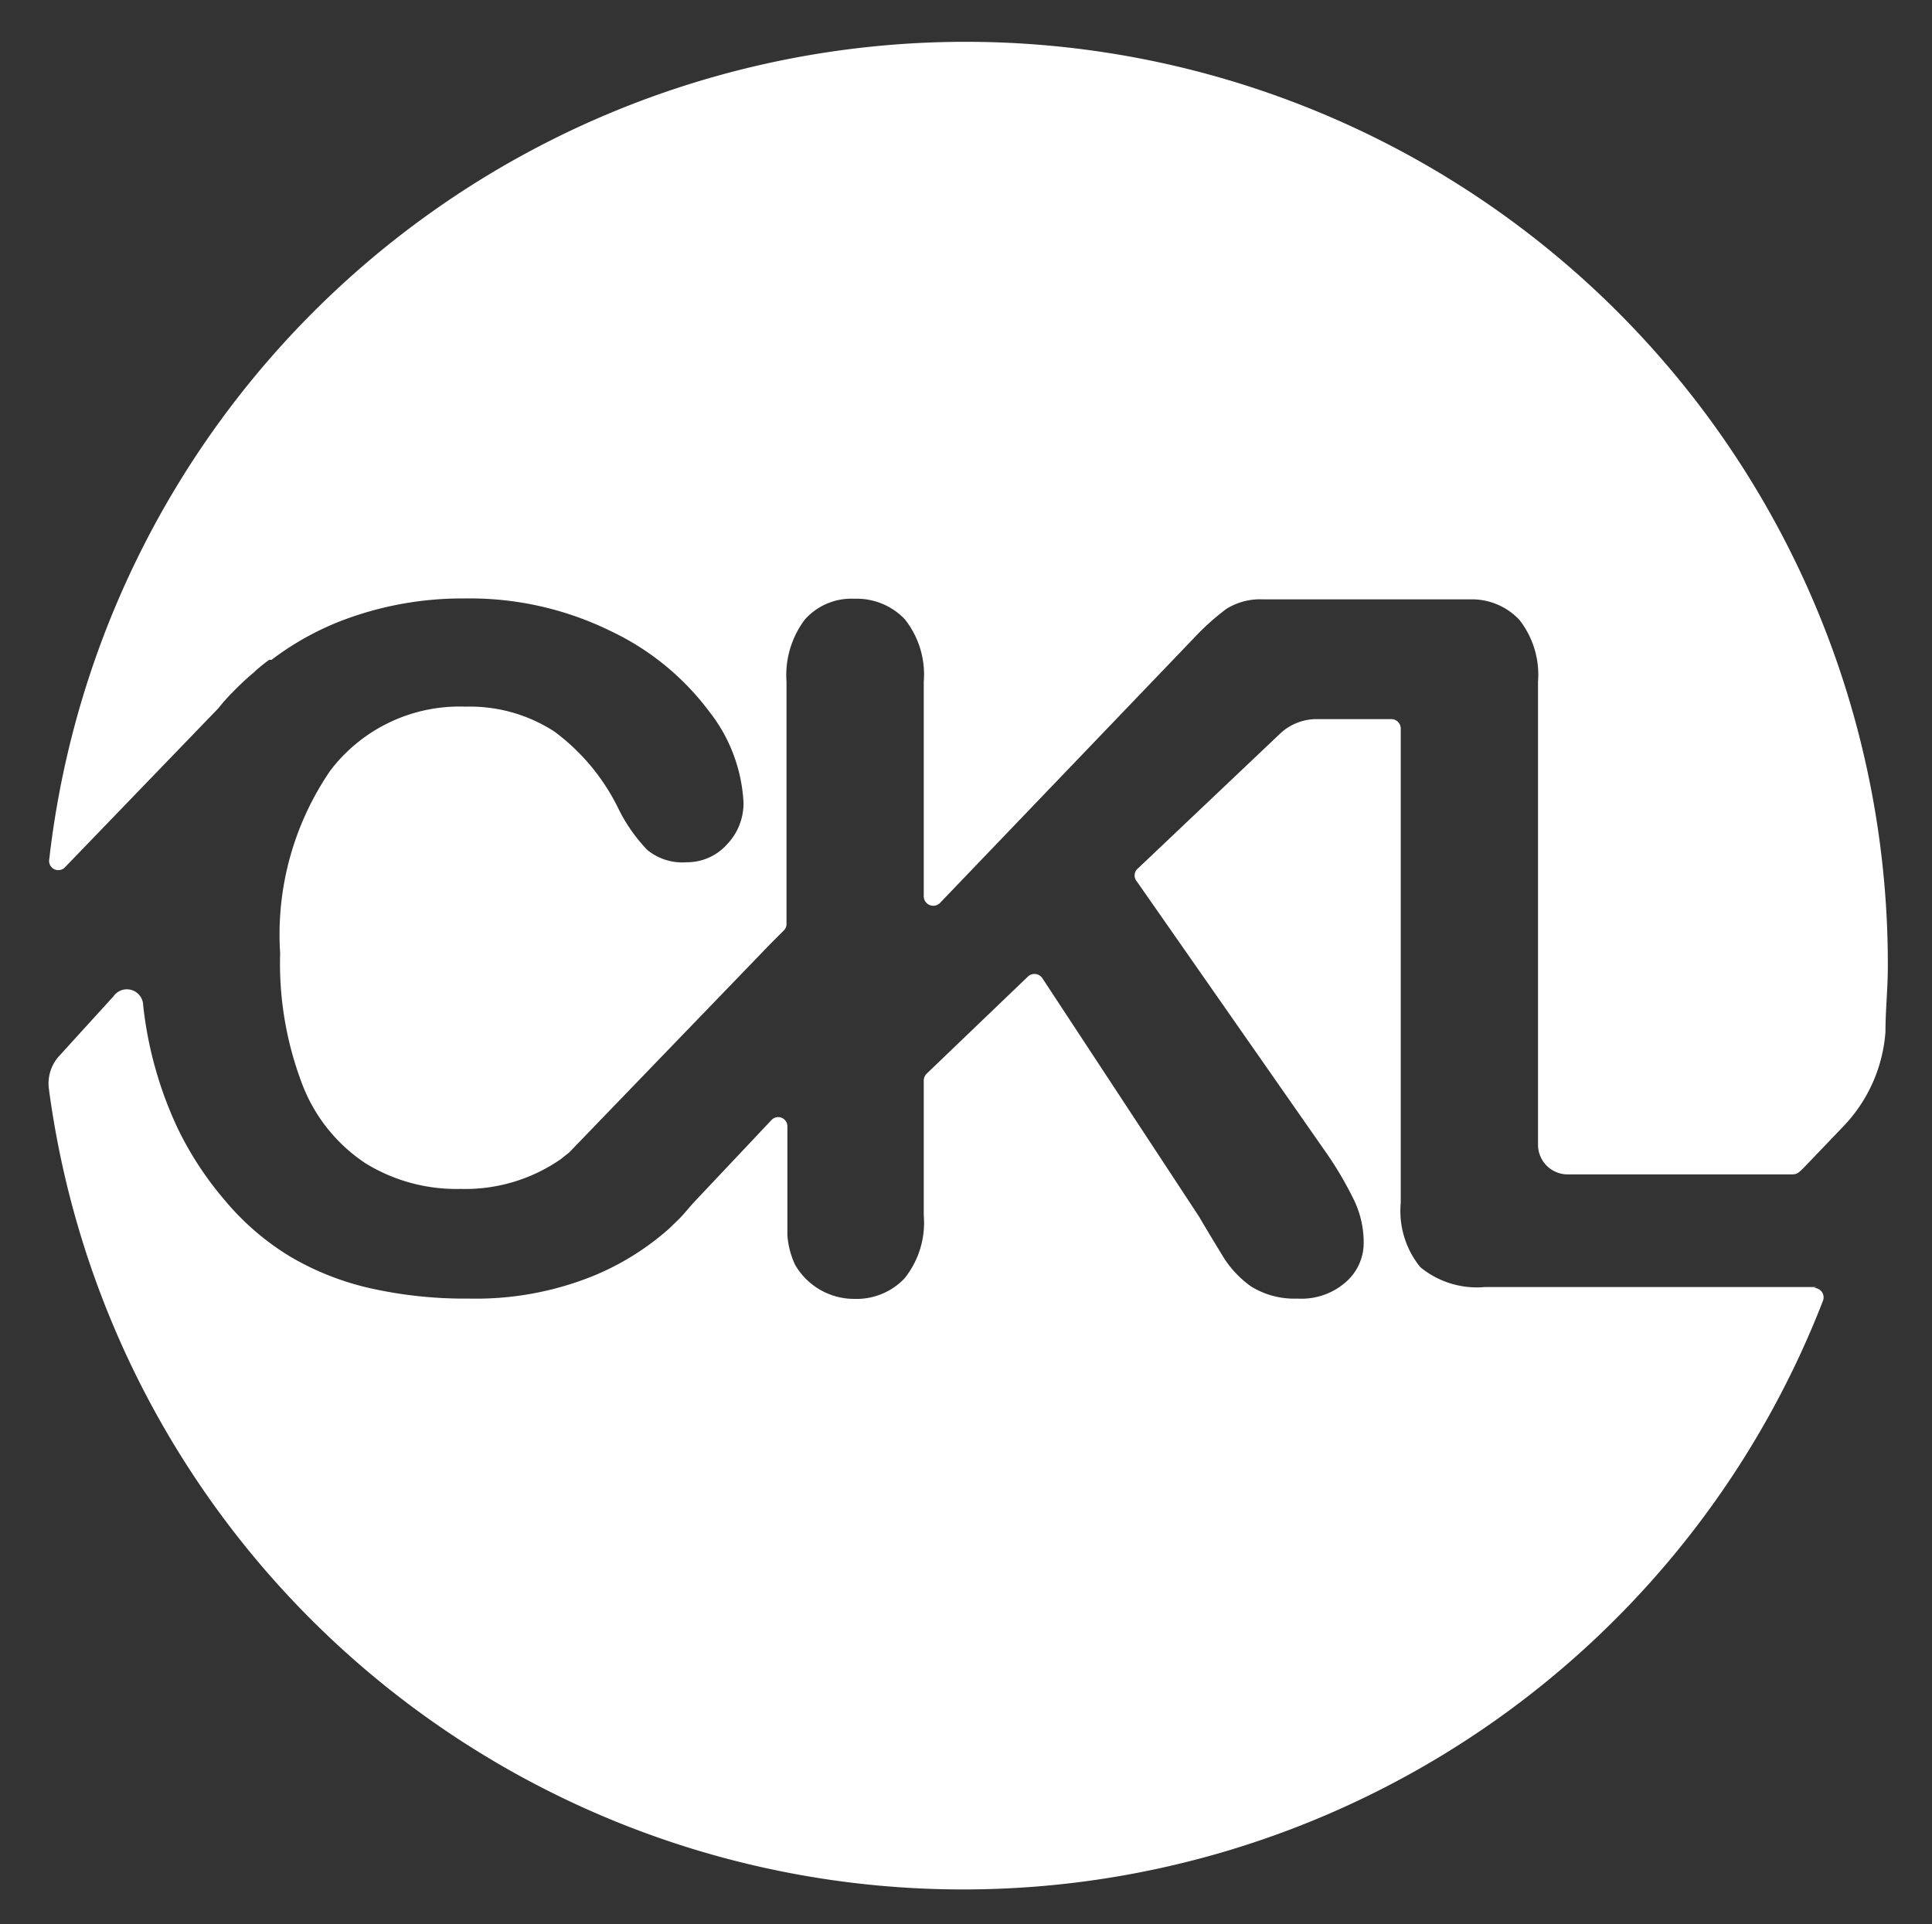 <svg id="图层_1" data-name="图层 1" xmlns="http://www.w3.org/2000/svg" viewBox="0 0 65.17 64.92"><rect x="0" y="0" width="65.17" height="64.92" fill="#333333" stroke="none"/><defs><style>.cls-1{fill:#fff;}</style></defs><title>logo</title><path class="cls-1" d="M61.27,43.42H50.09a3,3,0,0,1-2.18-.67,3,3,0,0,1-.66-2.17v-16a.32.32,0,0,0-.32-.32H44.41a1.8,1.8,0,0,0-1.23.49l-4.83,4.58a.31.31,0,0,0,0,.41l6.33,9.07a12,12,0,0,1,1,1.69A3.31,3.31,0,0,1,46,41.93a1.75,1.75,0,0,1-.6,1.32,2.26,2.26,0,0,1-1.63.56,2.77,2.77,0,0,1-1.57-.41,3.51,3.51,0,0,1-1-1.1c-.28-.46-.53-.87-.75-1.25L35.16,33a.32.32,0,0,0-.48-.06l-3.42,3.28a.33.33,0,0,0-.1.23V41a3,3,0,0,1-.65,2.13,2.23,2.23,0,0,1-1.69.69,2.3,2.3,0,0,1-2-1.15,2.83,2.83,0,0,1-.26-1c0-.38,0-.94,0-1.66V38a.31.31,0,0,0-.54-.21l-2.64,2.8c-.14.16-.28.33-.44.5l-.37.36,0,0h0A9,9,0,0,1,20,43.05a10.57,10.57,0,0,1-4.18.76,14.59,14.59,0,0,1-3.29-.34A9.4,9.4,0,0,1,9.8,42.4a8.82,8.82,0,0,1-2.22-1.91A11.29,11.29,0,0,1,6,38.08a13.08,13.08,0,0,1-1.17-4.16.55.55,0,0,0-1-.31l-1.82,2a1.38,1.38,0,0,0-.36,1.13,31.11,31.11,0,0,0,59.84,7.15.32.32,0,0,0-.3-.44Z"/><path class="cls-1" d="M7.37,23.89h0a6.17,6.17,0,0,1,.48-.54,9.07,9.07,0,0,1,.72-.67s0,0,.05-.05h0a5.74,5.74,0,0,1,.46-.37l.08,0A9.72,9.72,0,0,1,11.37,21a11.37,11.37,0,0,1,4.29-.81,10.79,10.79,0,0,1,4.94,1.1A8.9,8.9,0,0,1,23.92,24a5.41,5.41,0,0,1,1.16,3.08,2,2,0,0,1-.56,1.41,1.81,1.81,0,0,1-1.36.6,1.86,1.86,0,0,1-1.33-.42,5.55,5.55,0,0,1-1-1.45,7.11,7.11,0,0,0-2.13-2.54,5.24,5.24,0,0,0-3-.84A5.47,5.47,0,0,0,11.14,26a9.78,9.78,0,0,0-1.69,6.16,11.41,11.41,0,0,0,.75,4.43,5.58,5.58,0,0,0,2.12,2.65,5.84,5.84,0,0,0,3.21.87,5.65,5.65,0,0,0,3.38-1l.29-.23,0,0L26,31.83l.43-.43a.3.3,0,0,0,.1-.23V23a3.12,3.12,0,0,1,.62-2.1,2.1,2.1,0,0,1,1.67-.7,2.24,2.24,0,0,1,1.7.69A3,3,0,0,1,31.16,23v7.24a.32.32,0,0,0,.55.22l8.55-8.92a8.41,8.41,0,0,1,1.11-1,2.16,2.16,0,0,1,1.23-.32h7a2.2,2.2,0,0,1,1.65.69A3,3,0,0,1,51.88,23V38.62a1,1,0,0,0,1,1h7.47c.26,0,.26,0,.48-.21L62.18,38a5.14,5.14,0,0,0,1.42-3.19c0-.73.08-1.46.08-2.2A31.11,31.11,0,0,0,1.66,29a.31.31,0,0,0,.54.25Z"/></svg>